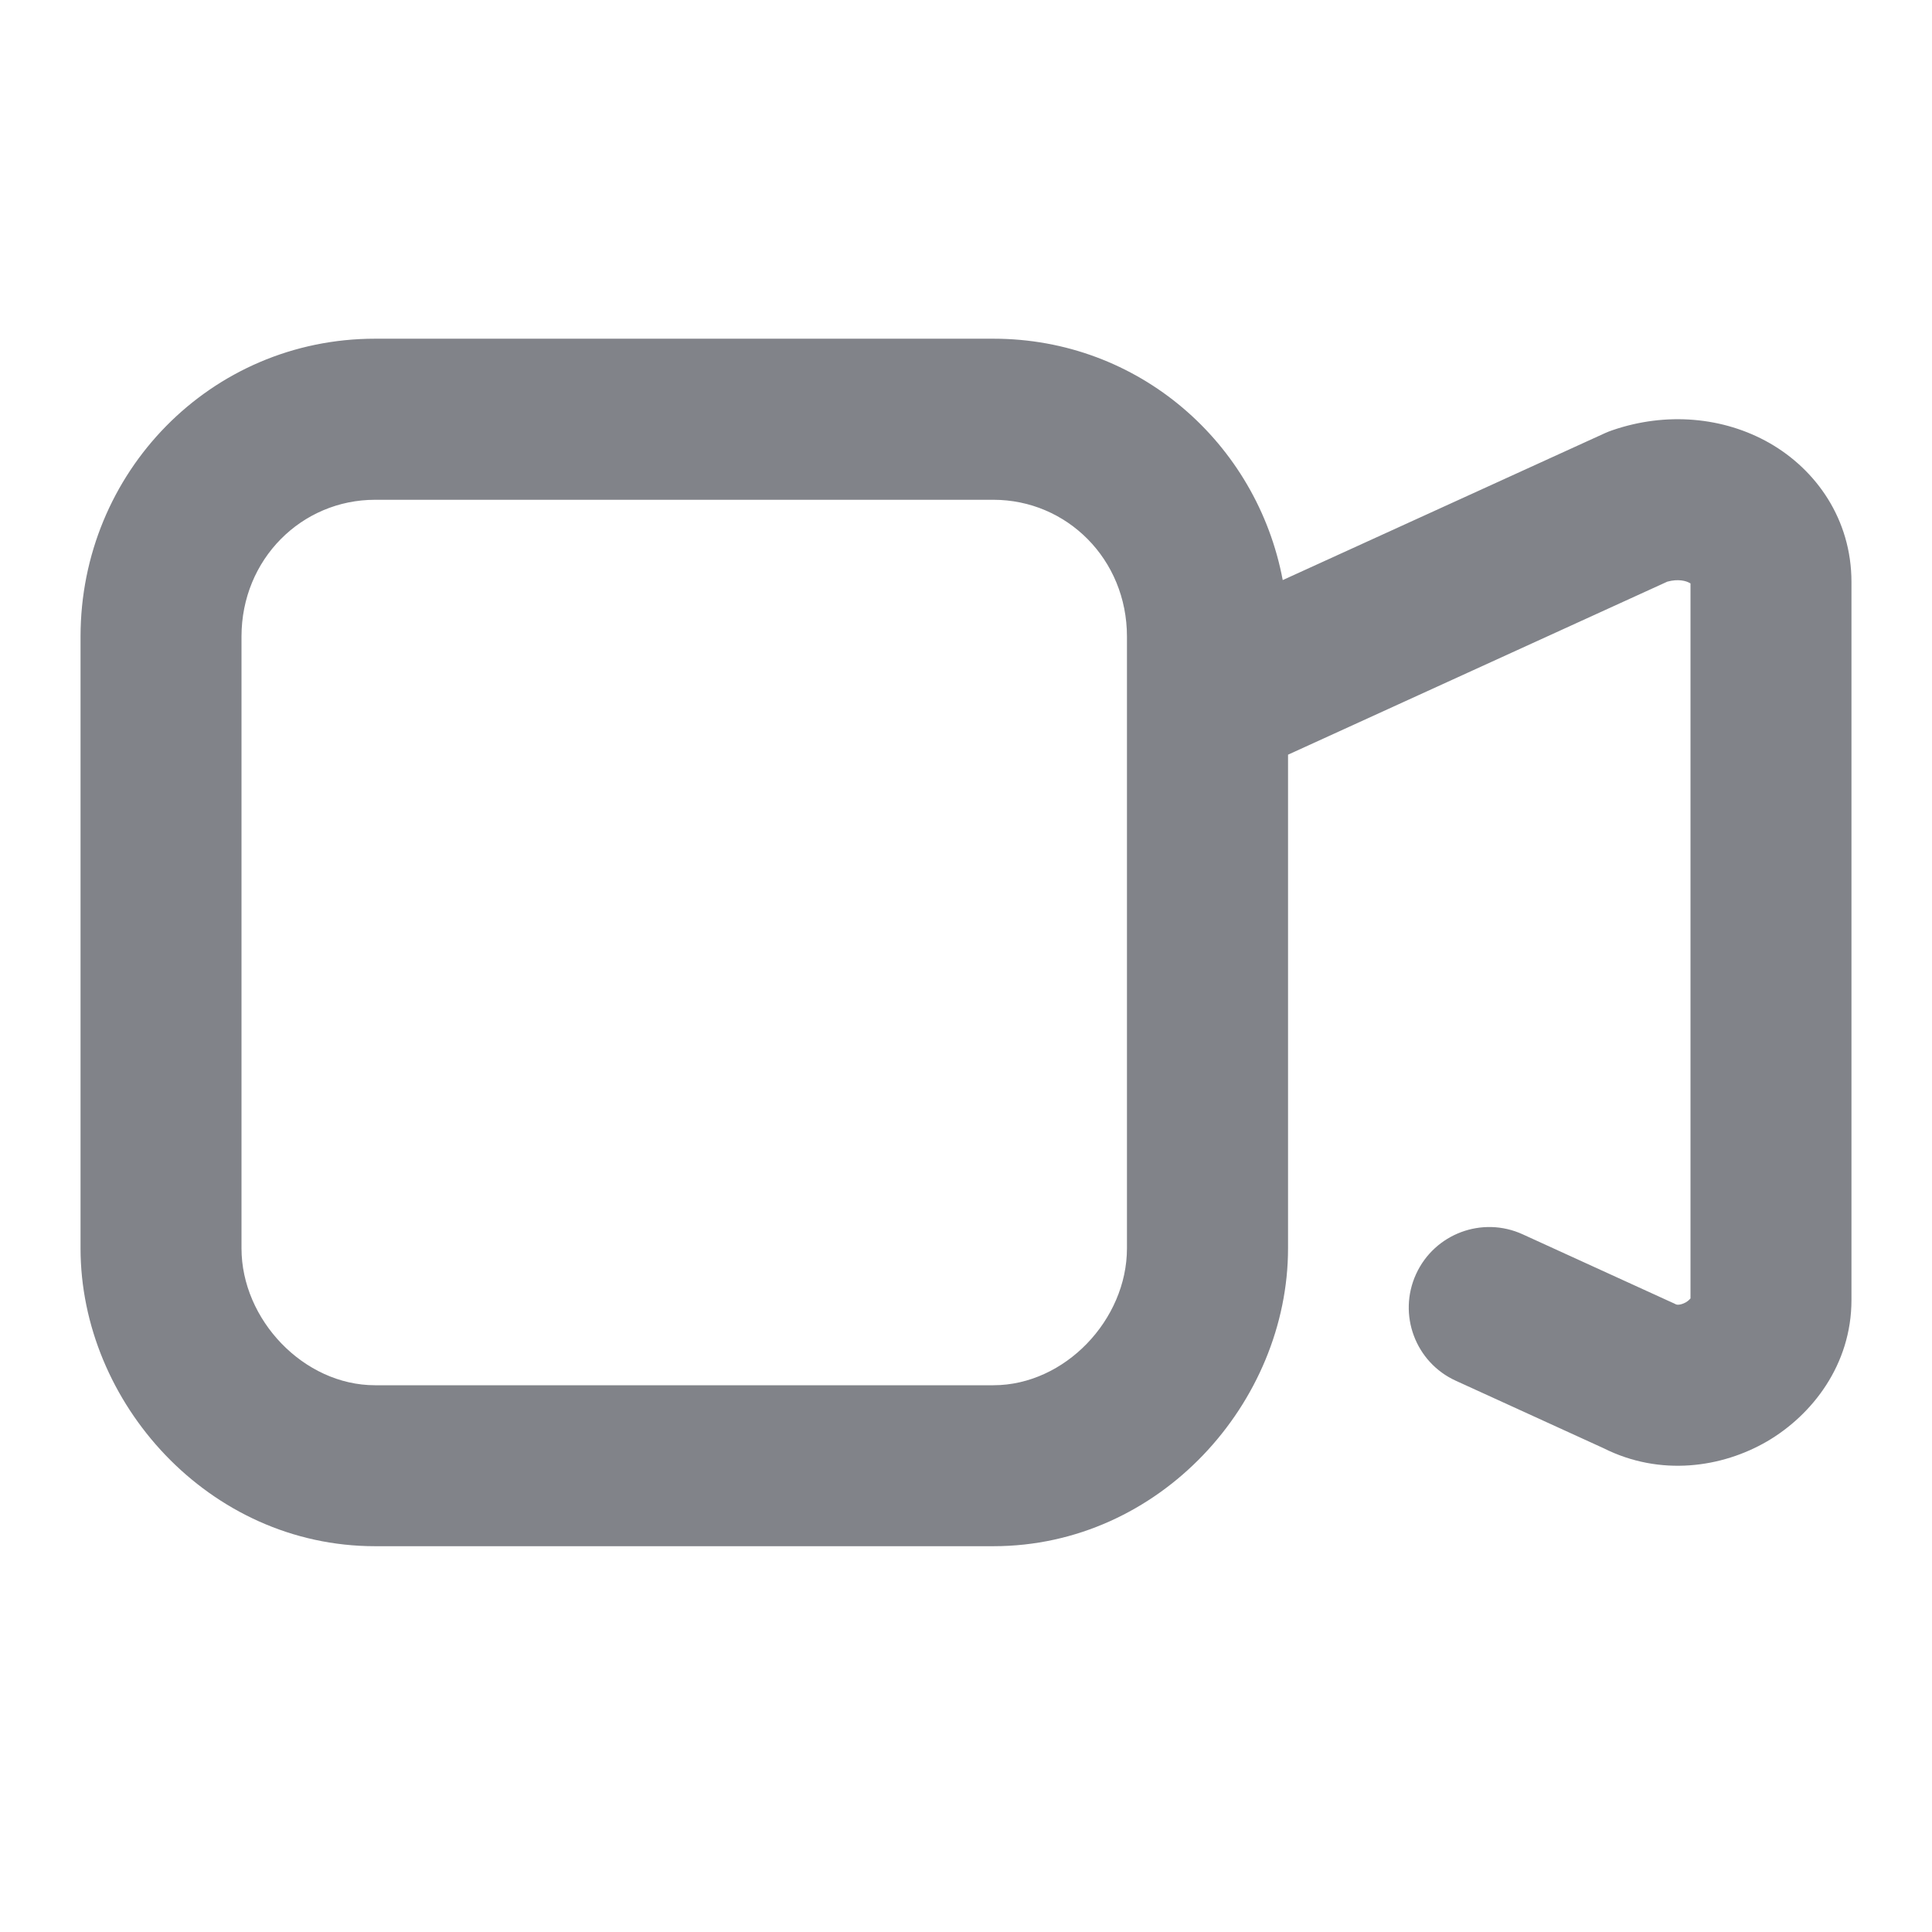 <svg width="16" height="16" viewBox="0 0 16 16" fill="none" xmlns="http://www.w3.org/2000/svg">
<g id="video">
<path id="Vector" fill-rule="evenodd" clip-rule="evenodd" d="M2 5.272C2 4.63 2.499 4.139 3.106 4.139H8.227C8.834 4.139 9.333 4.63 9.333 5.272V5.807C9.333 5.817 9.333 5.826 9.333 5.836V10.338C9.333 10.929 8.819 11.472 8.227 11.472H3.106C2.515 11.472 2 10.929 2 10.338V5.272ZM10.667 6.25V10.338C10.667 11.614 9.606 12.805 8.227 12.805H3.106C1.728 12.805 0.667 11.614 0.667 10.338V5.272C0.667 3.913 1.744 2.805 3.106 2.805H8.227C9.43 2.805 10.409 3.668 10.623 4.804L13.292 3.587C13.312 3.578 13.332 3.57 13.353 3.563C13.798 3.41 14.273 3.452 14.654 3.669C15.041 3.89 15.333 4.301 15.333 4.82V10.766C15.333 11.303 15.007 11.719 14.634 11.937C14.261 12.154 13.75 12.23 13.279 11.993L12.057 11.435C11.722 11.283 11.574 10.887 11.727 10.552C11.88 10.217 12.275 10.069 12.61 10.222L13.845 10.786C13.856 10.79 13.867 10.796 13.877 10.801C13.882 10.803 13.888 10.806 13.901 10.805C13.917 10.804 13.939 10.798 13.962 10.785C13.982 10.773 13.994 10.76 14 10.753V4.832C13.998 4.83 13.996 4.829 13.993 4.828C13.965 4.811 13.899 4.792 13.808 4.817L10.667 6.25Z" fill="#2E313B" fill-opacity="0.6"/>
</g>
</svg>

